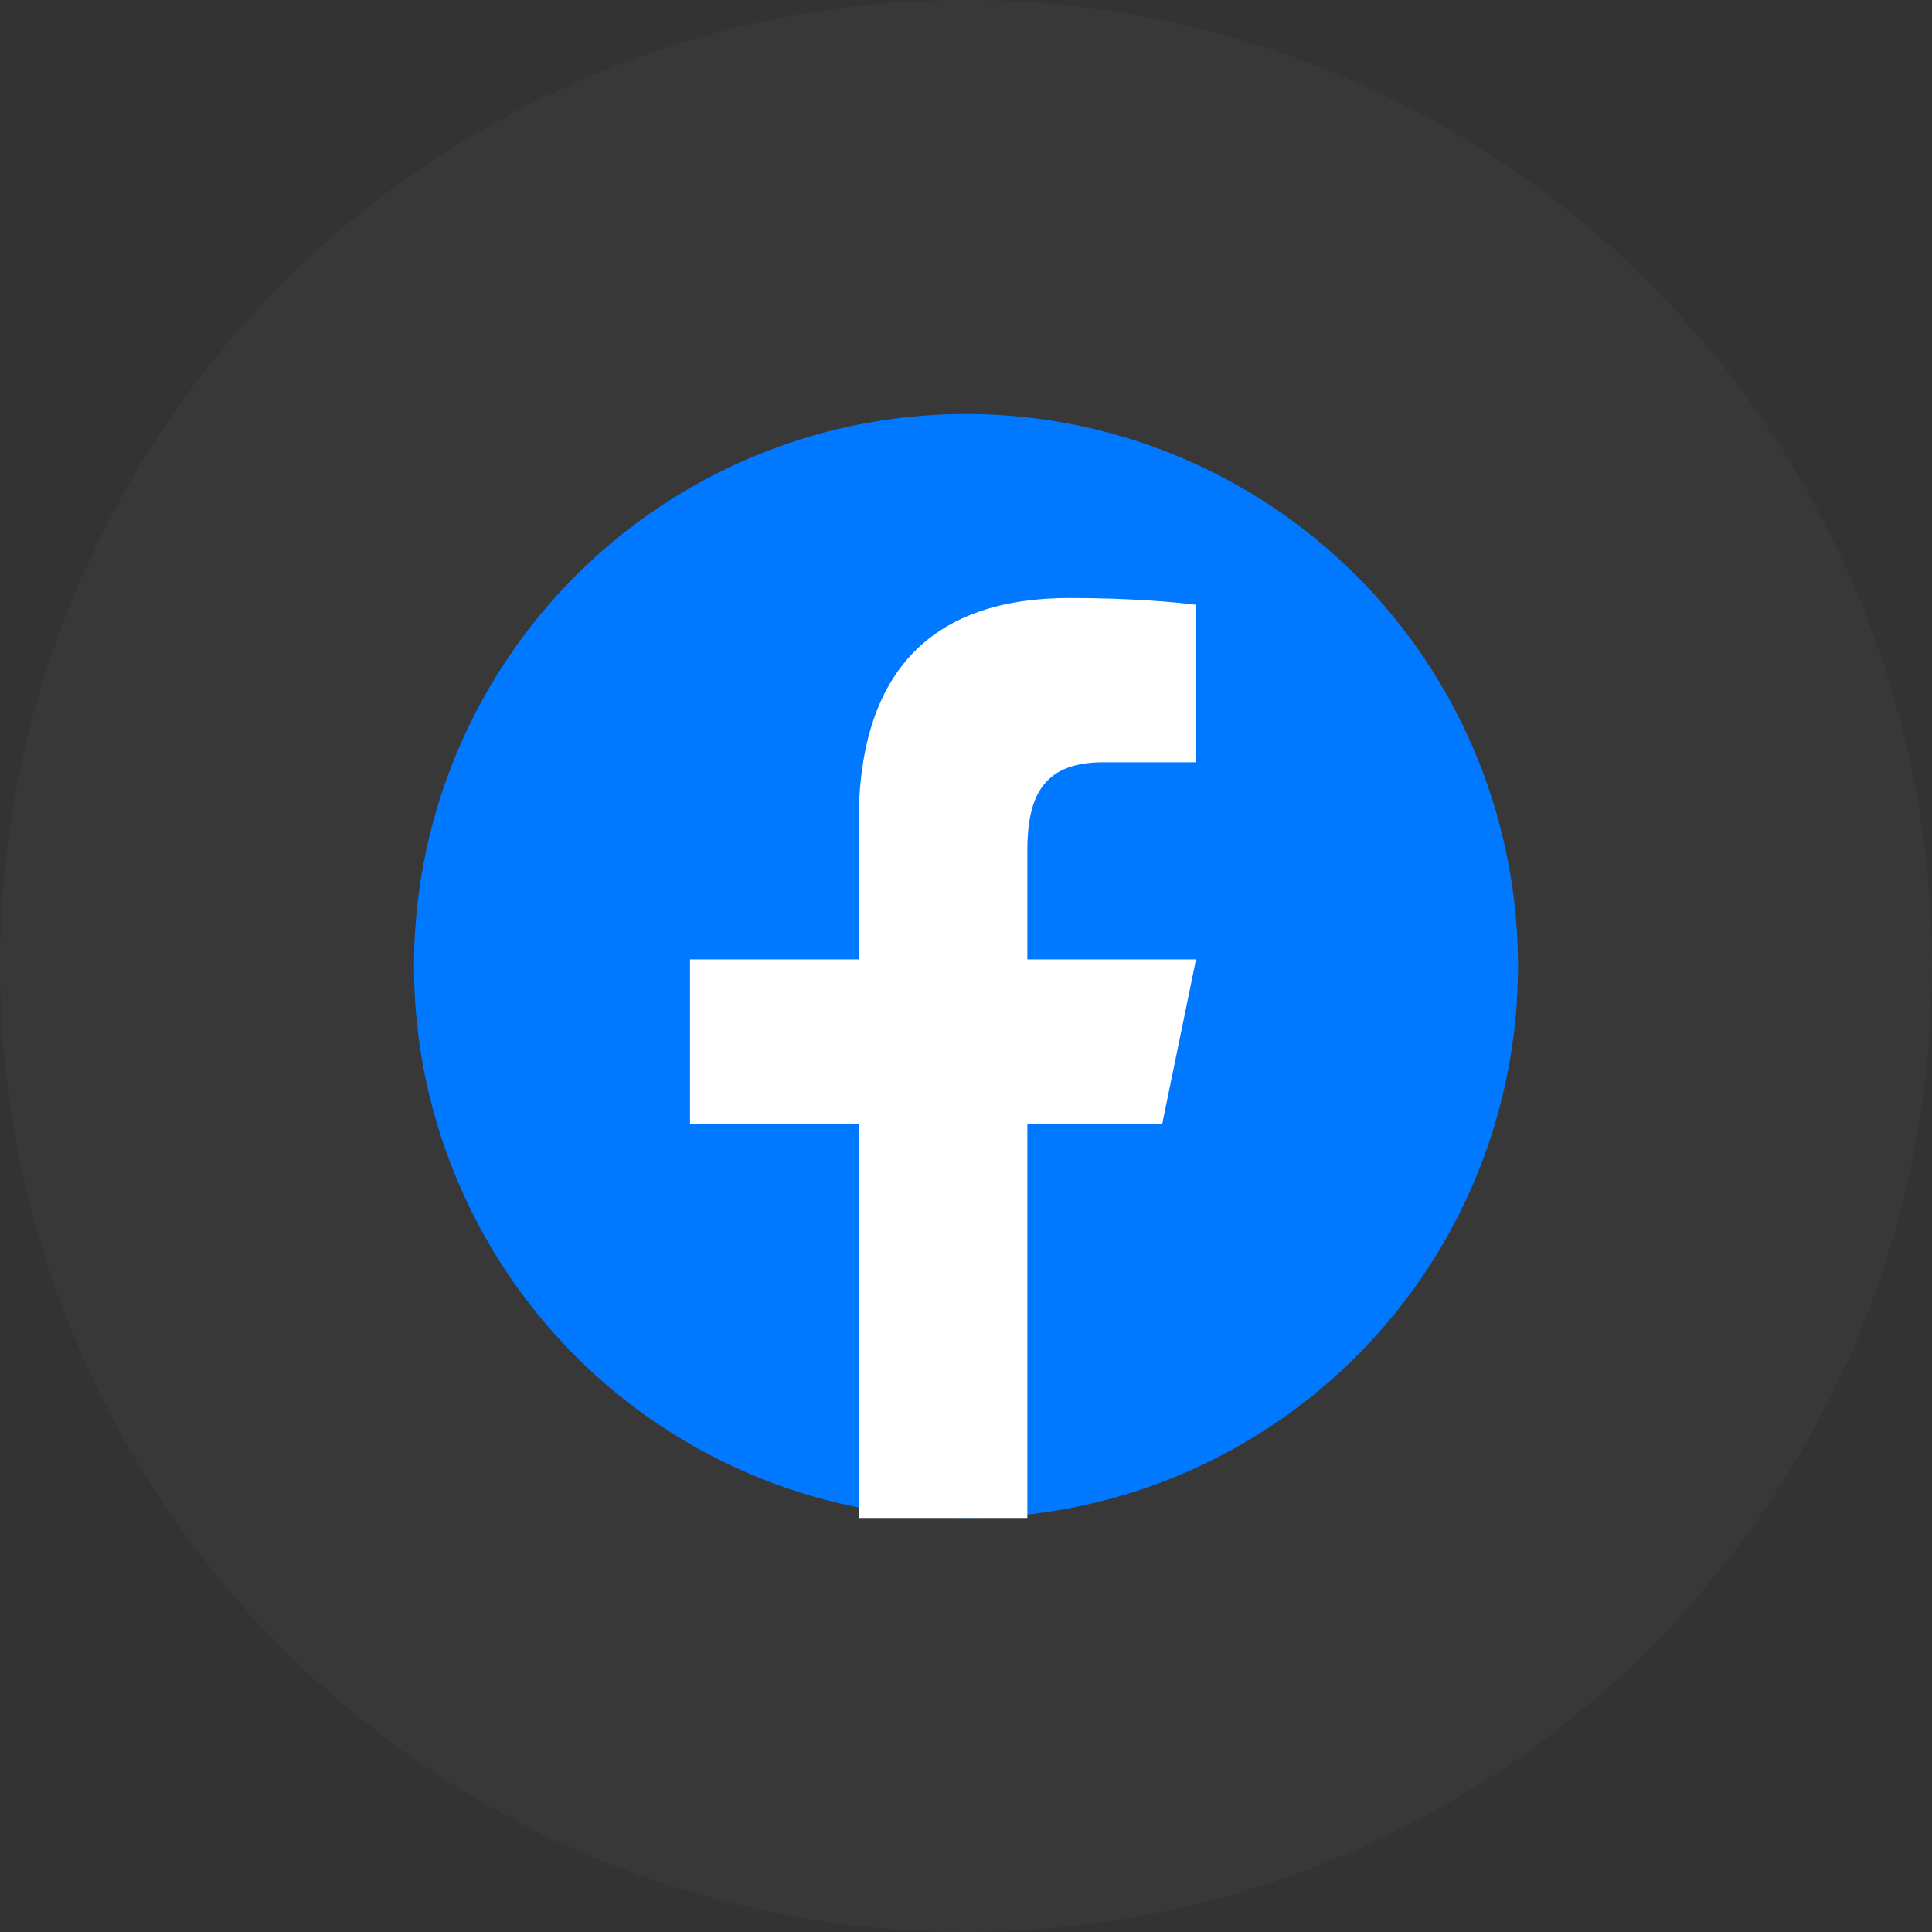 <svg width="56" height="56" viewBox="0 0 56 56" fill="none" xmlns="http://www.w3.org/2000/svg">
<rect x="0" y="0" width="56" height="56" fill="#333333" stroke="none"/>
<circle opacity="0.05" cx="28" cy="28" r="28" fill="#9095A5"/>
<g clip-path="url(#clip0_4_5997)">
<circle cx="28" cy="28" r="16" fill="#0078FF"/>
<path d="M31.004 17.333C27.149 17.333 24.889 19.316 24.889 23.834V27.809H20V32.571H24.889V44H29.778V32.571H33.689L34.667 27.809H29.778V24.64C29.778 22.938 30.348 22.095 31.987 22.095H34.667V17.529C34.203 17.468 32.853 17.333 31.004 17.333Z" fill="white"/>
</g>
<defs>
<clipPath id="clip0_4_5997">
<rect width="32" height="32" fill="white" transform="translate(12 12)"/>
</clipPath>
</defs>
</svg>

